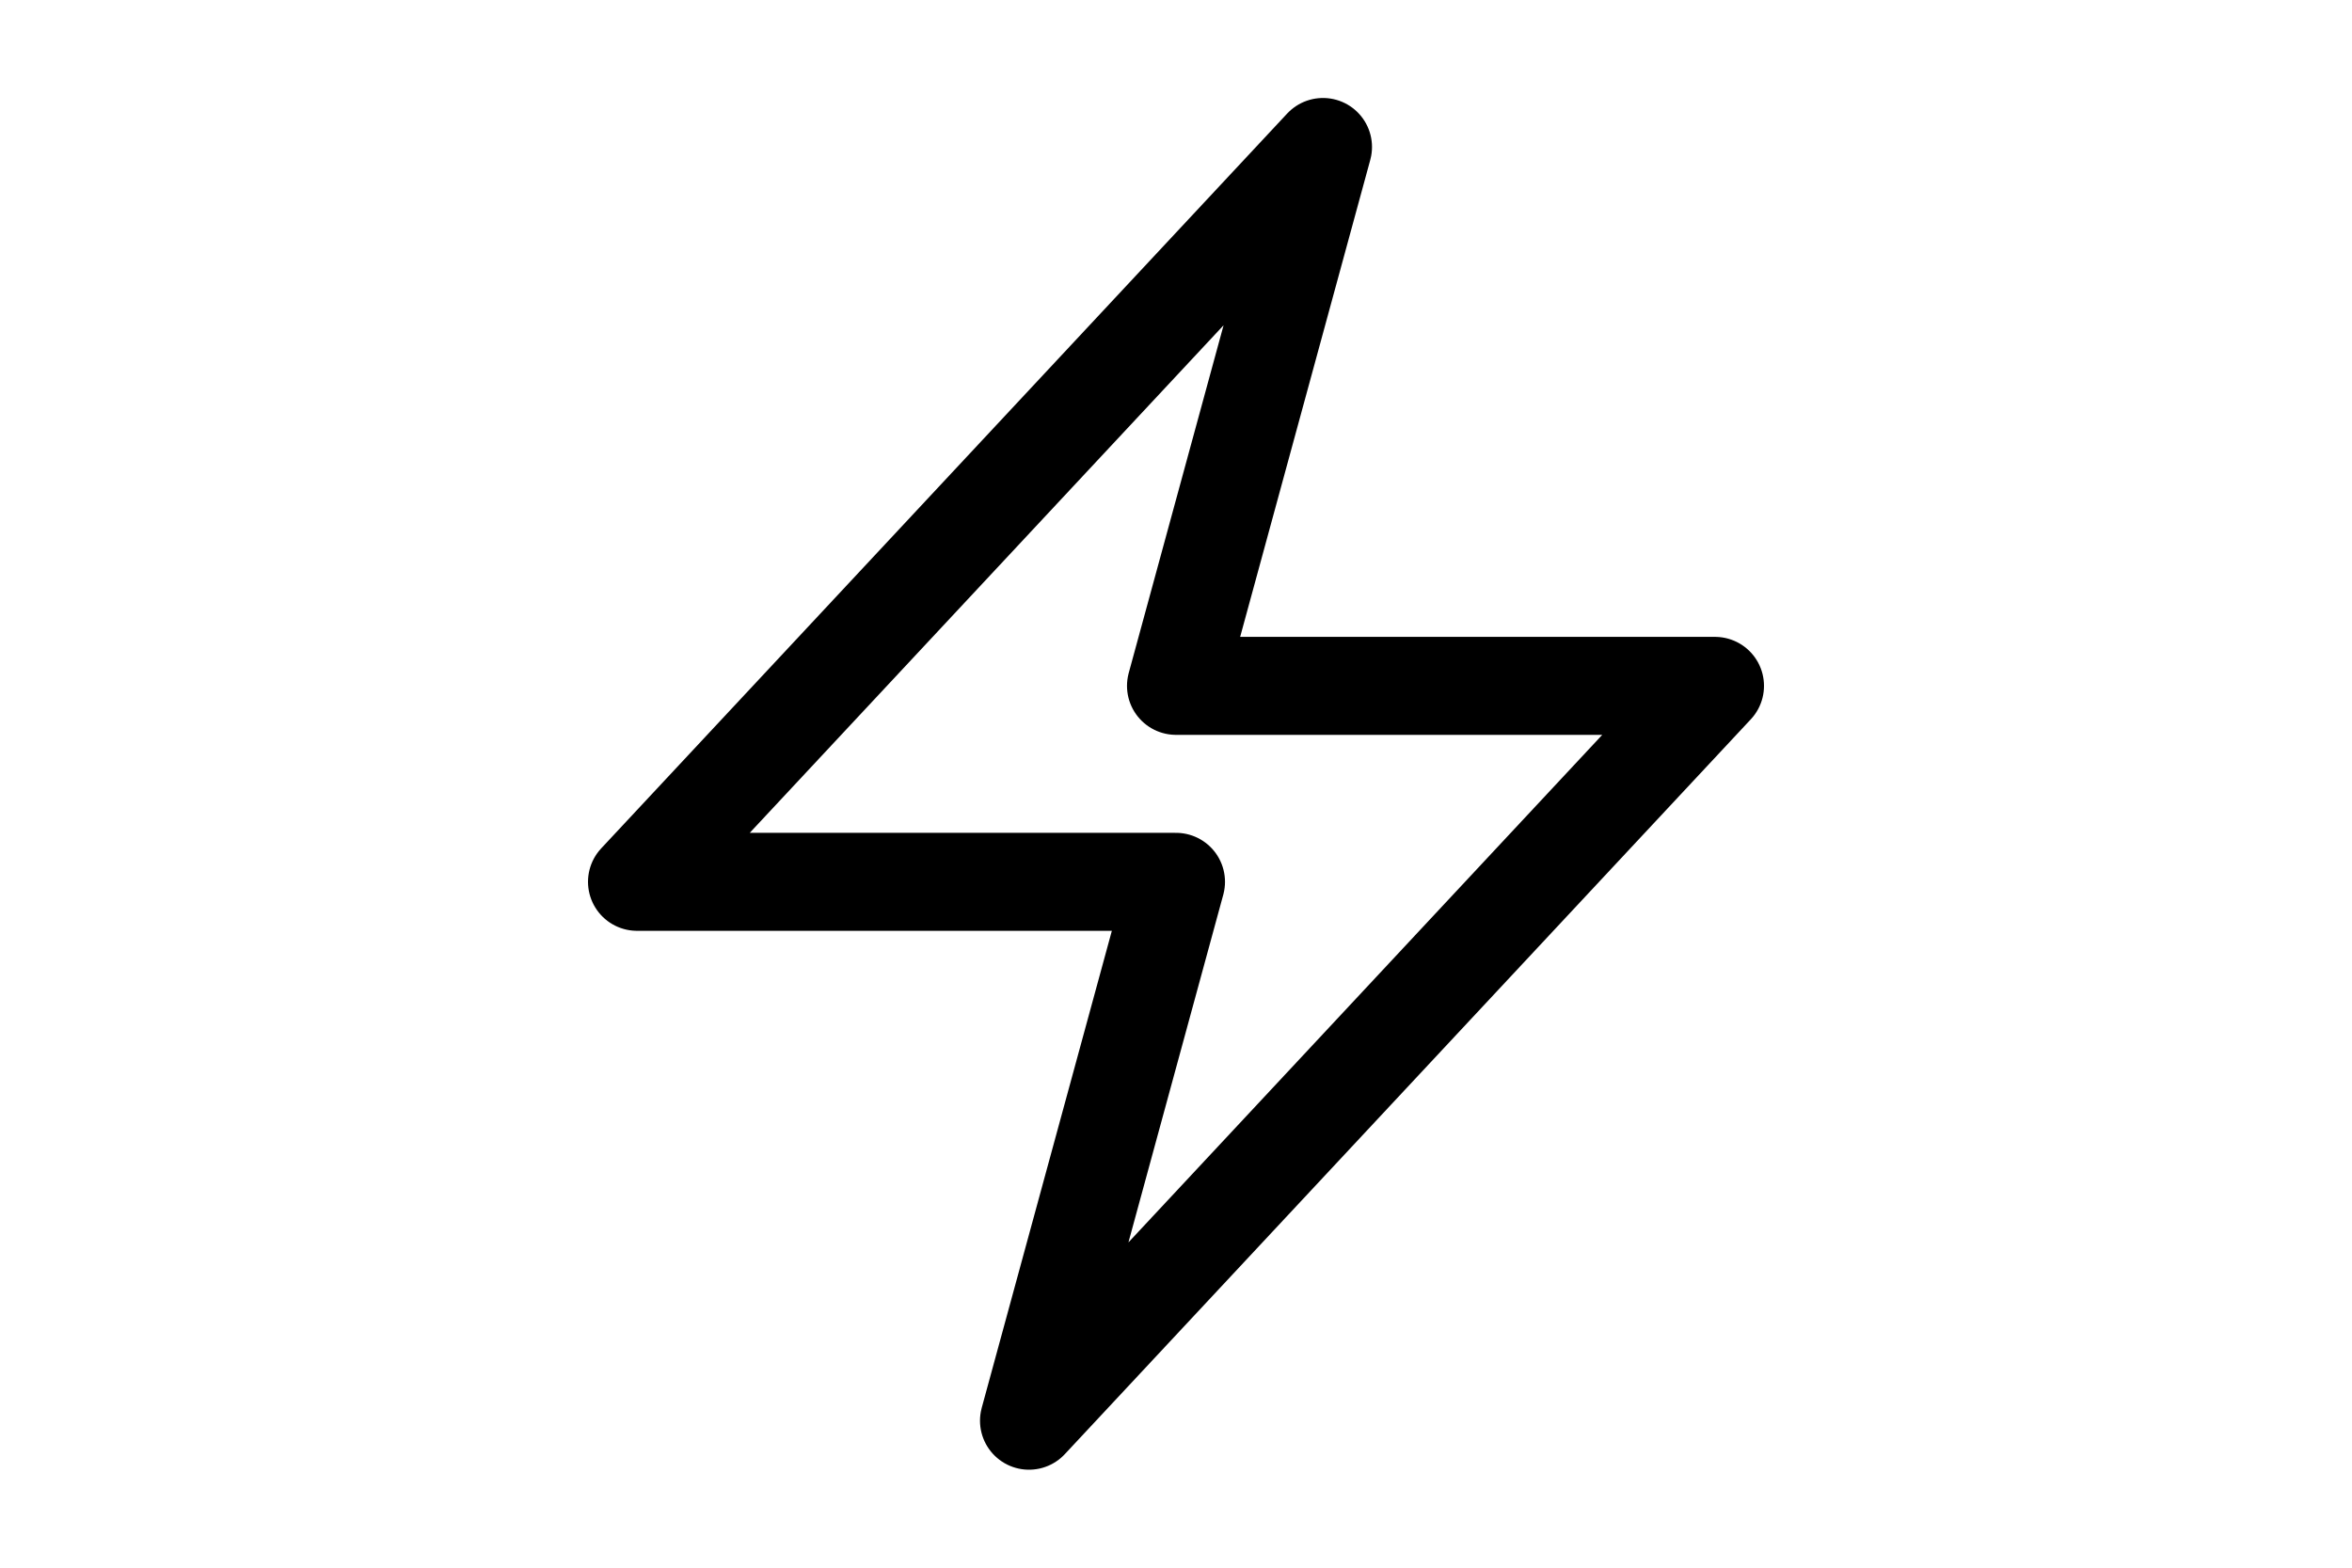 <svg height="1em" viewBox="0 0 24 24" fill="none" xmlns="http://www.w3.org/2000/svg">
<path d="M3.75 13.5L14.25 2.25L12 10.5H20.25L9.75 21.75L12 13.5H3.75Z" stroke="currentColor" stroke-width="1.5" stroke-linecap="round" stroke-linejoin="round"/>
</svg>
